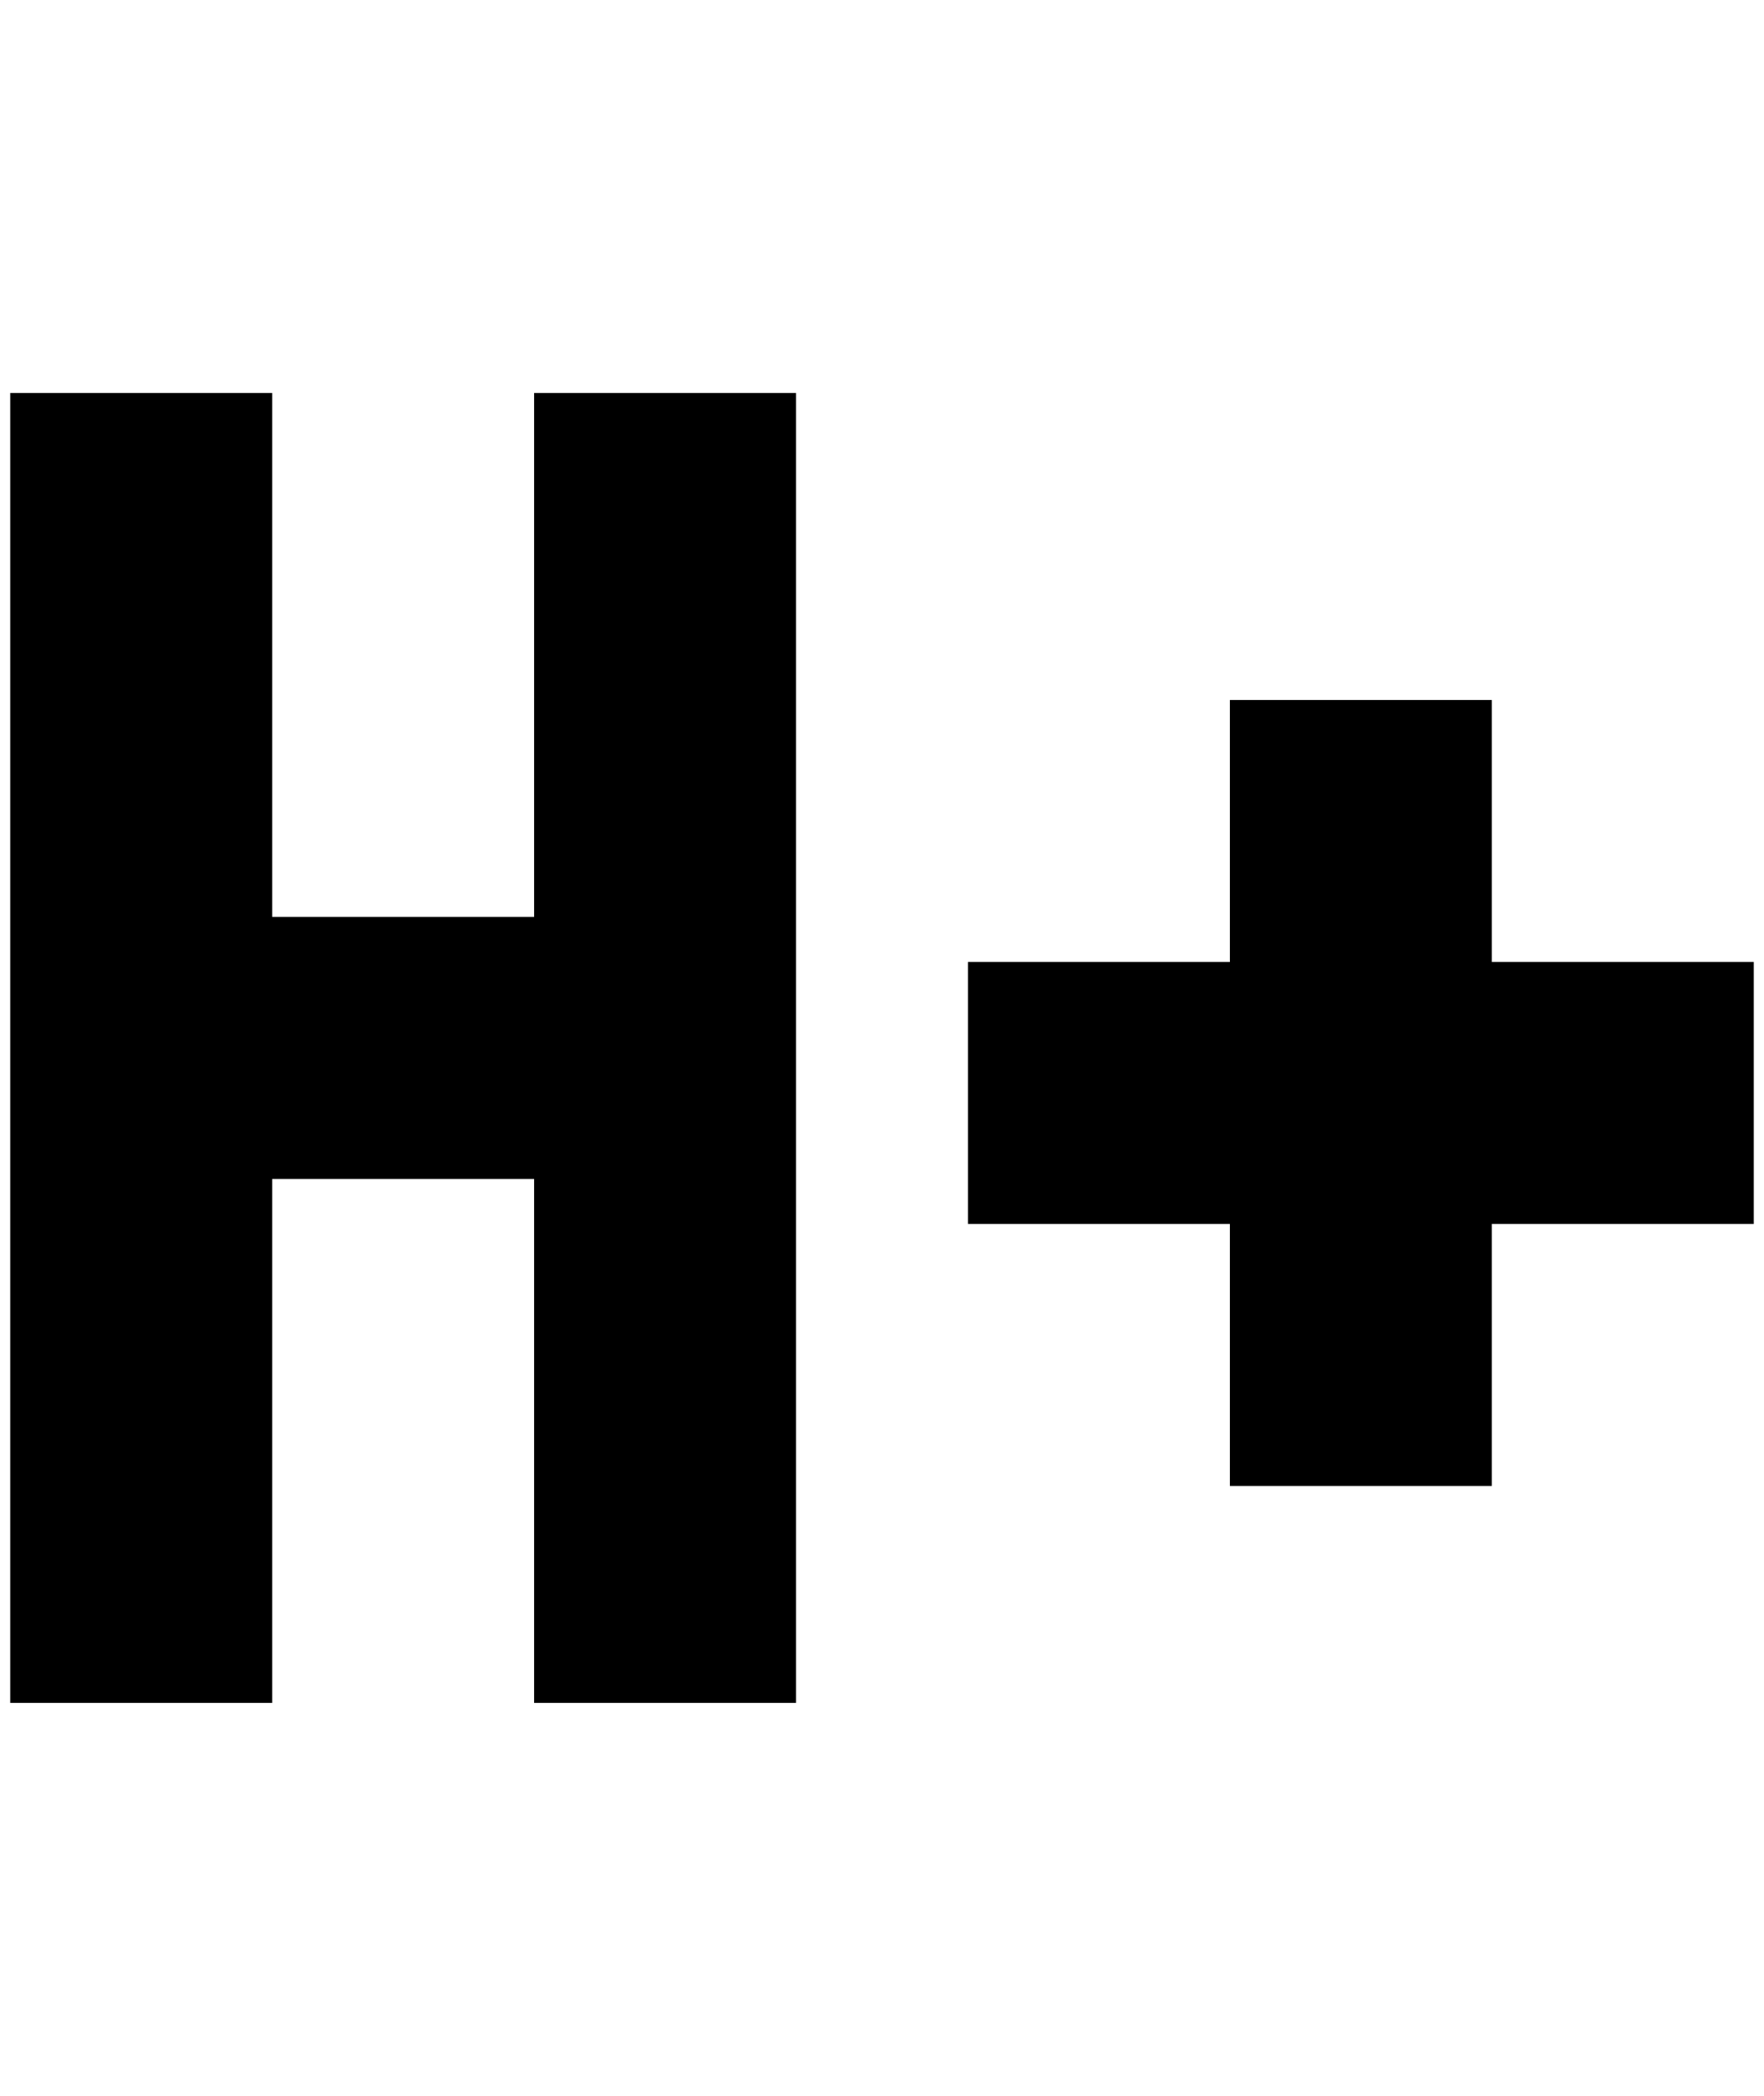 <?xml version="1.0" standalone="no"?>
<!DOCTYPE svg PUBLIC "-//W3C//DTD SVG 1.1//EN" "http://www.w3.org/Graphics/SVG/1.1/DTD/svg11.dtd" >
<svg xmlns="http://www.w3.org/2000/svg" xmlns:xlink="http://www.w3.org/1999/xlink" version="1.1" viewBox="-10 0 1724 2048">
   <path fill="currentColor"
d="M1448 684v256h256v256h-256v256h-256v-256h-256v-256h256v-256h256zM256 896h256v-512h256v1280h-256v-512h-256v512h-256v-1280h256v512z" />
</svg>
